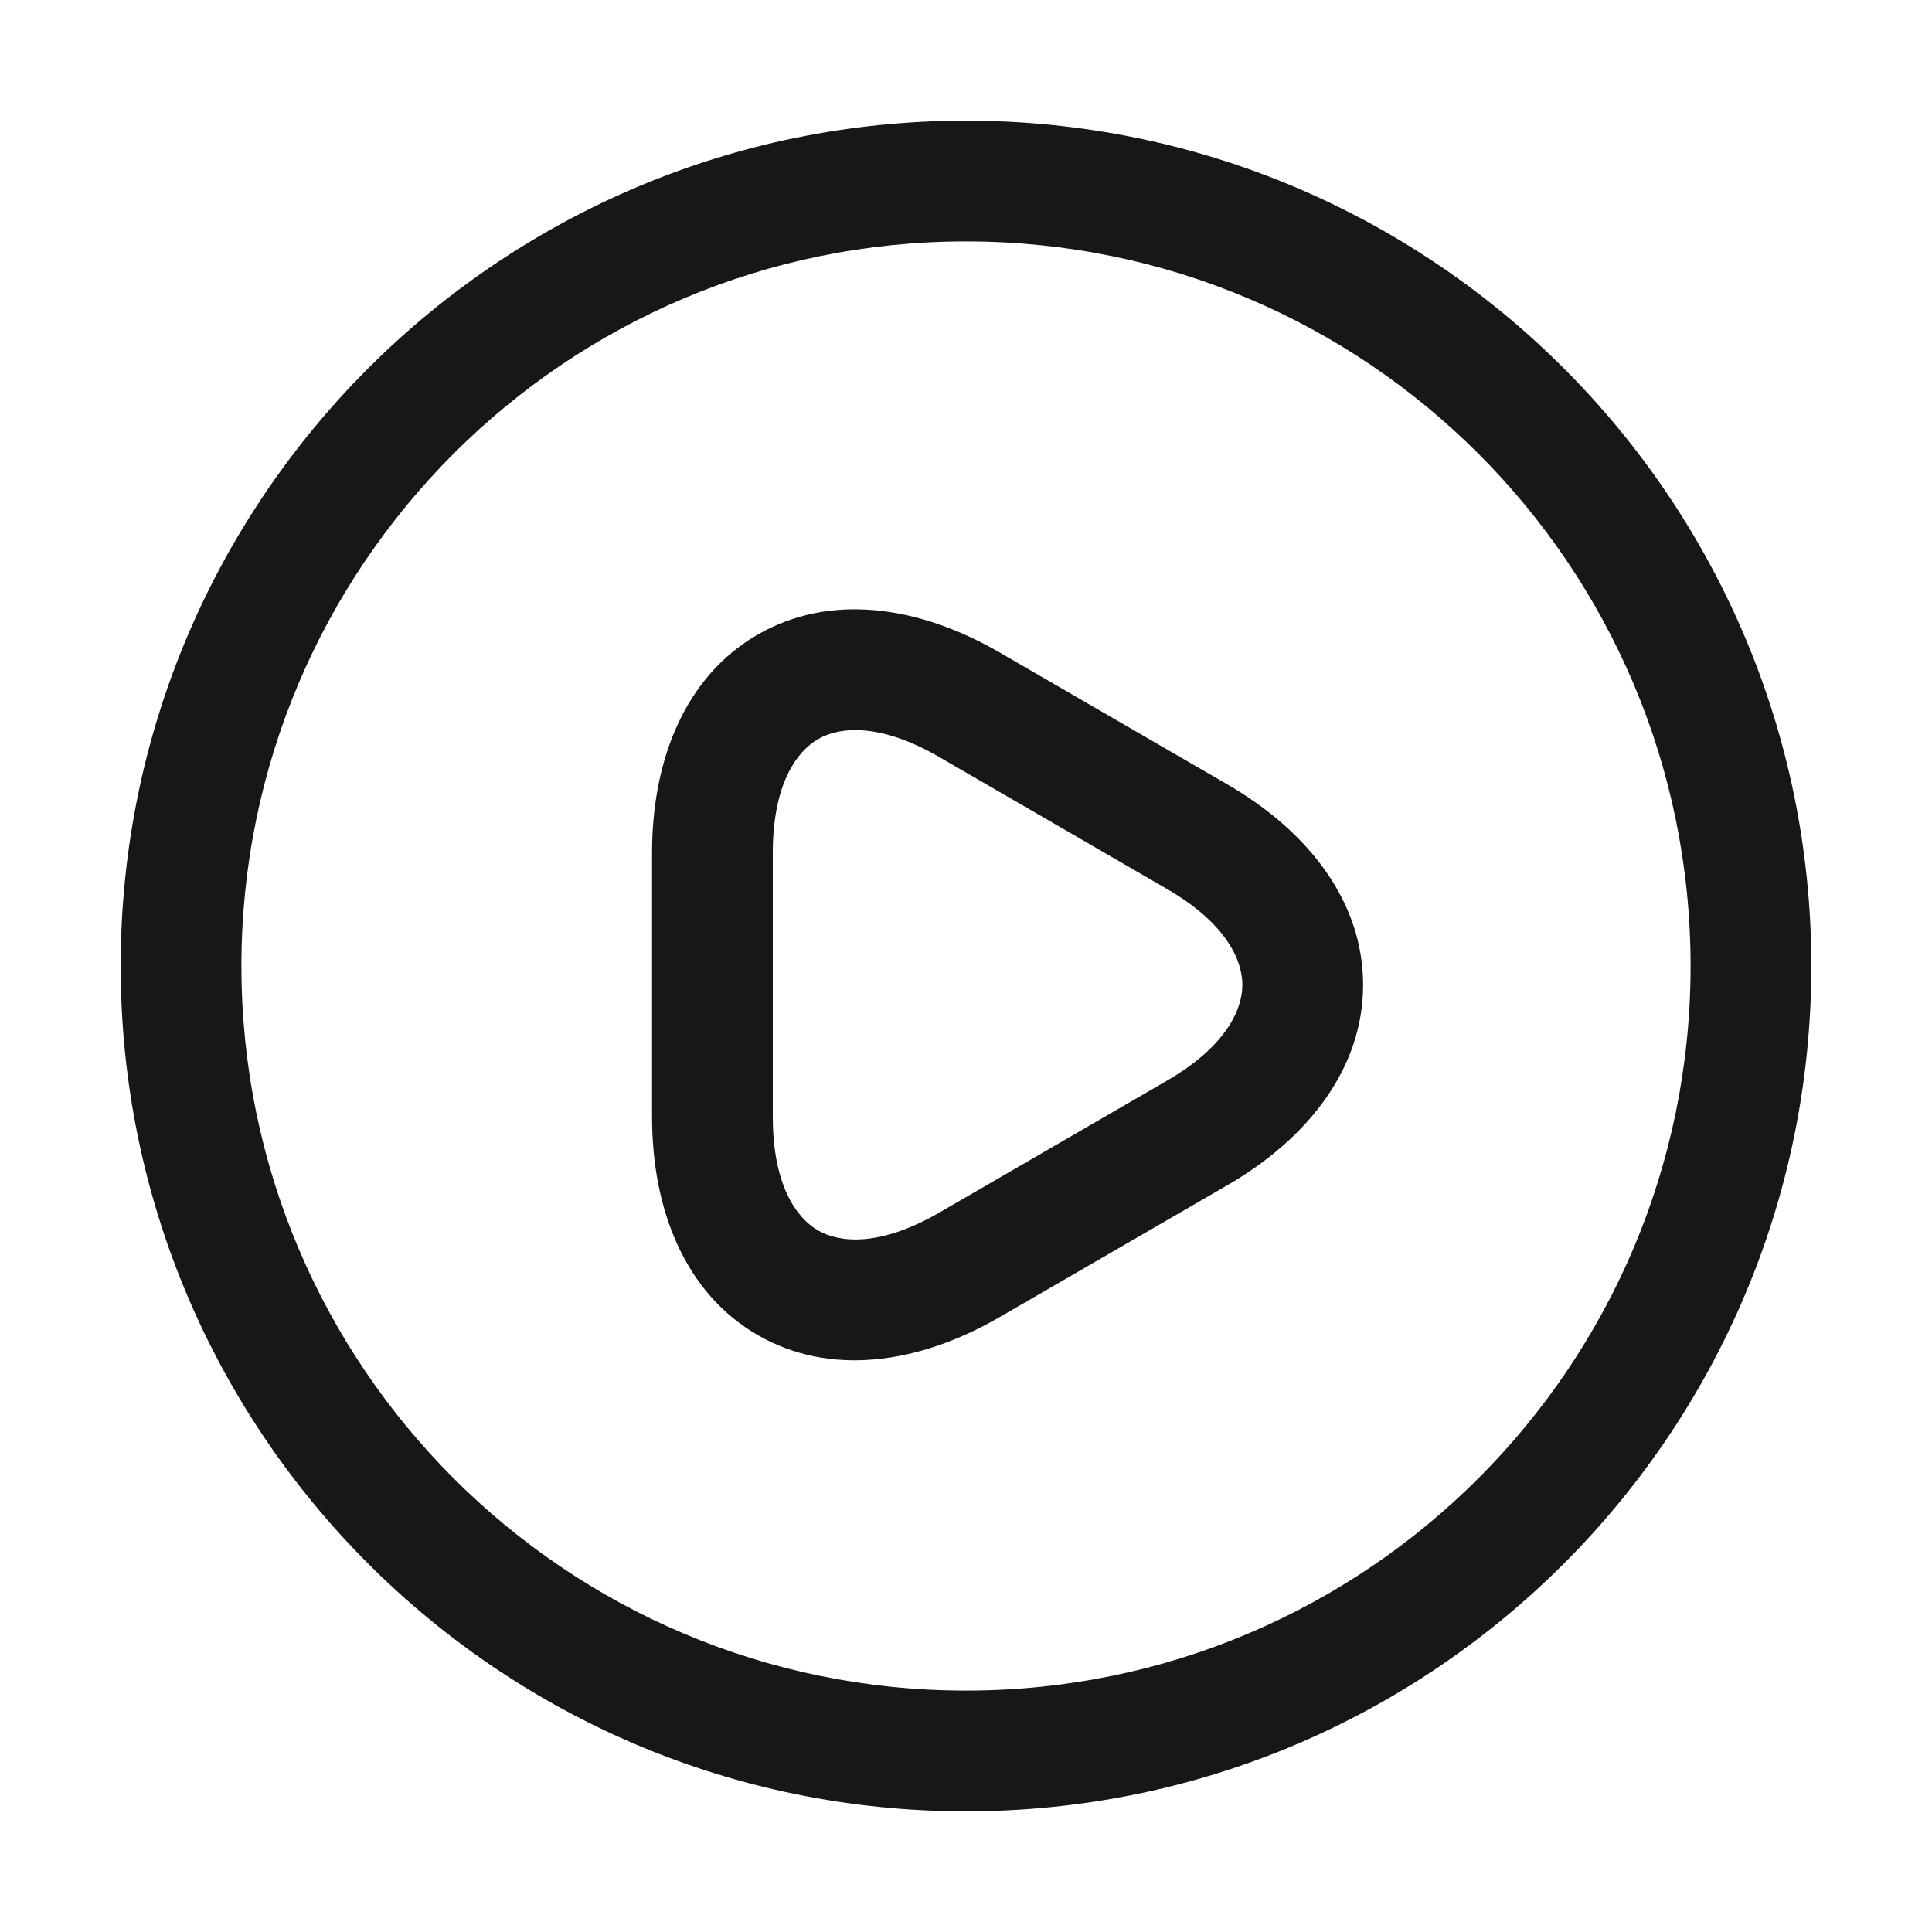 <svg width="24" height="24" viewBox="0 0 24 24" fill="none" xmlns="http://www.w3.org/2000/svg">
  <path fill-rule="evenodd" clip-rule="evenodd" d="M12.414 8.103C11.398 7.516 10.302 7.369 9.411 7.884C8.521 8.398 8.1 9.422 8.1 10.595V13.872C8.1 15.046 8.521 16.069 9.411 16.584C10.302 17.098 11.398 16.951 12.414 16.364L15.242 14.726C16.258 14.139 16.933 13.262 16.933 12.234C16.933 11.206 16.259 10.329 15.243 9.742L12.414 8.103ZM9.6 10.595C9.6 9.741 9.896 9.336 10.162 9.182C10.427 9.029 10.925 8.975 11.664 9.402L14.491 11.04C15.23 11.466 15.433 11.926 15.433 12.234C15.433 12.541 15.23 13.001 14.492 13.427L11.664 15.066C10.925 15.492 10.427 15.438 10.162 15.285C9.896 15.132 9.6 14.726 9.6 13.872V10.595Z" fill="#171717"/>
  <path fill-rule="evenodd" clip-rule="evenodd" d="M12 1.499C6.2 1.499 1.499 6.2 1.499 12C1.499 17.799 6.2 22.501 12 22.501C17.8 22.501 22.501 17.799 22.501 12C22.501 6.2 17.8 1.499 12 1.499ZM2.999 12C2.999 7.029 7.029 2.999 12 2.999C16.971 2.999 21.001 7.029 21.001 12C21.001 16.971 16.971 21.001 12 21.001C7.029 21.001 2.999 16.971 2.999 12Z" fill="#171717"/>
</svg>